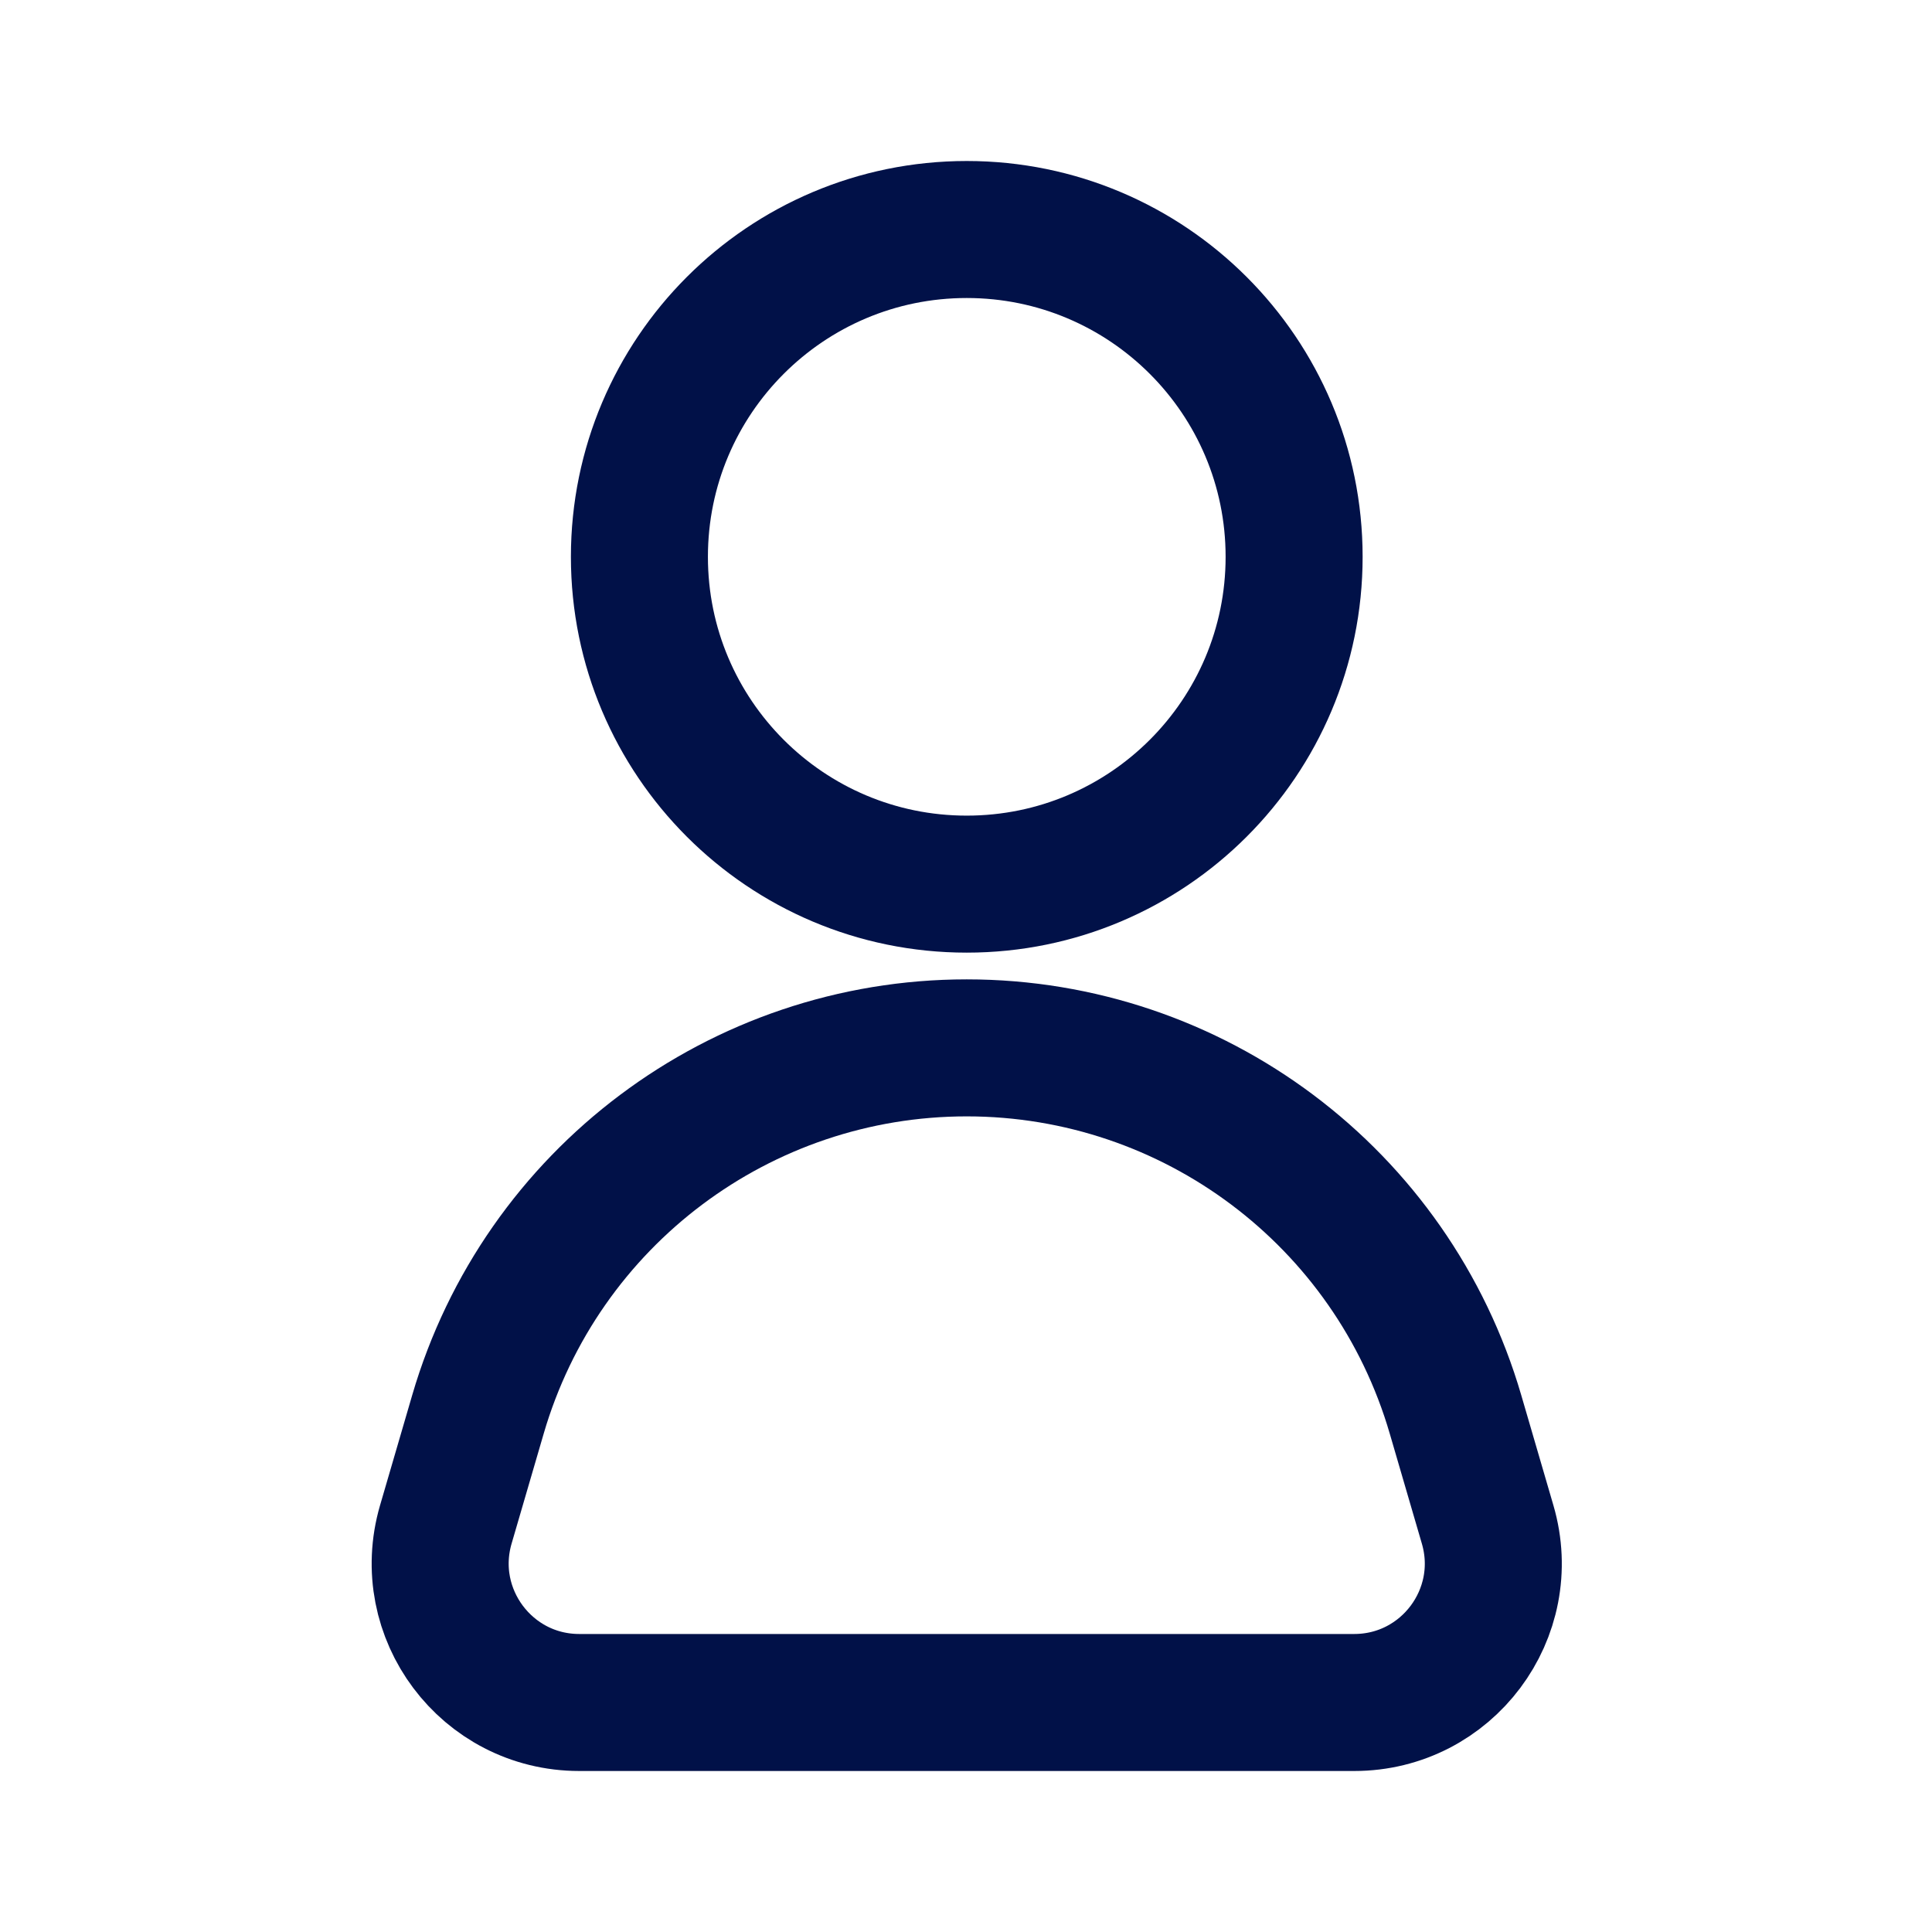 <svg width="24" height="24" viewBox="0 0 24 24" fill="none" xmlns="http://www.w3.org/2000/svg">
<path d="M12.009 2.851C14.255 2.851 16.076 4.672 16.076 6.917C16.076 9.163 14.255 10.983 12.009 10.983C9.764 10.983 7.943 9.163 7.943 6.917C7.943 4.672 9.764 2.851 12.009 2.851Z" stroke="#011148" stroke-width="1.702"/>
<path d="M5.937 17.571L5.538 18.938C5.216 20.044 6.045 21.149 7.196 21.149H16.822C17.974 21.149 18.803 20.044 18.48 18.938L18.081 17.571C17.294 14.872 14.82 13.017 12.009 13.017C9.198 13.017 6.724 14.872 5.937 17.571Z" stroke="#011148" stroke-width="1.702"/>
</svg>
